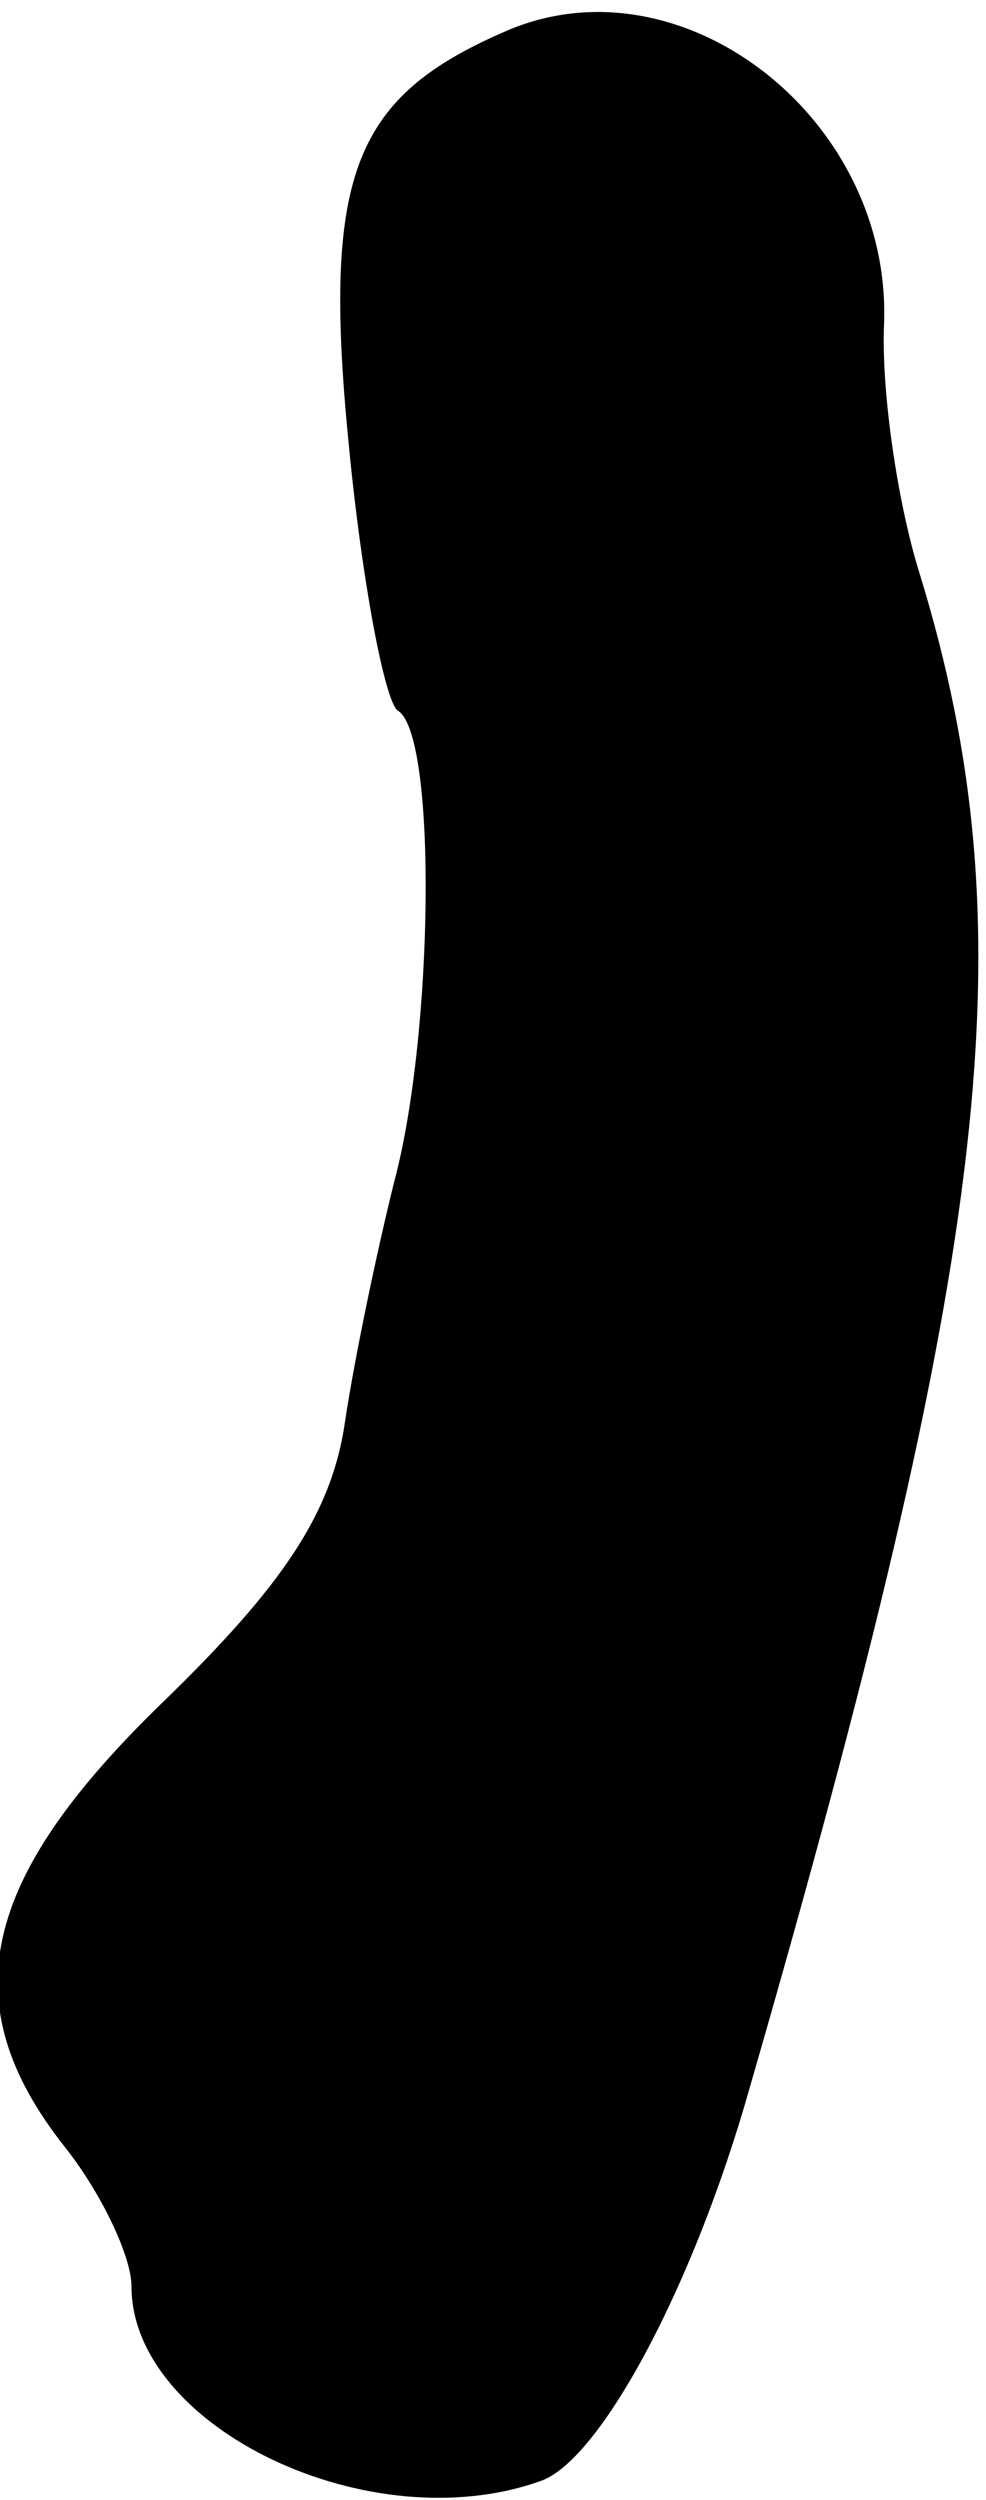 <?xml version="1.0" standalone="no"?>
<!DOCTYPE svg PUBLIC "-//W3C//DTD SVG 20010904//EN"
 "http://www.w3.org/TR/2001/REC-SVG-20010904/DTD/svg10.dtd">
<svg version="1.0" xmlns="http://www.w3.org/2000/svg"
 width="30pt" height="76pt" viewBox="0 0 30 76"
 preserveAspectRatio="xMidYMid meet">
<g transform="translate(0,76) scale(0.1,-0.1)"
fill="#000000" stroke="none">
<path fill="#000000" stroke="none" d="M155 751 c-47 -20 -57 -43 -49 -125 4
-42 11 -79 15 -82 12 -7 11 -98 -1 -143 -5 -20 -12 -53 -15 -73 -4 -28 -19
-50 -55 -85 -56 -54 -65 -92 -30 -136 11 -14 20 -33 20 -42 0 -43 73 -78 125
-59 18 7 46 59 63 119 74 256 85 352 52 460 -7 22 -12 57 -11 77 2 62 -61 111
-114 89z"/>
</g>
</svg>
